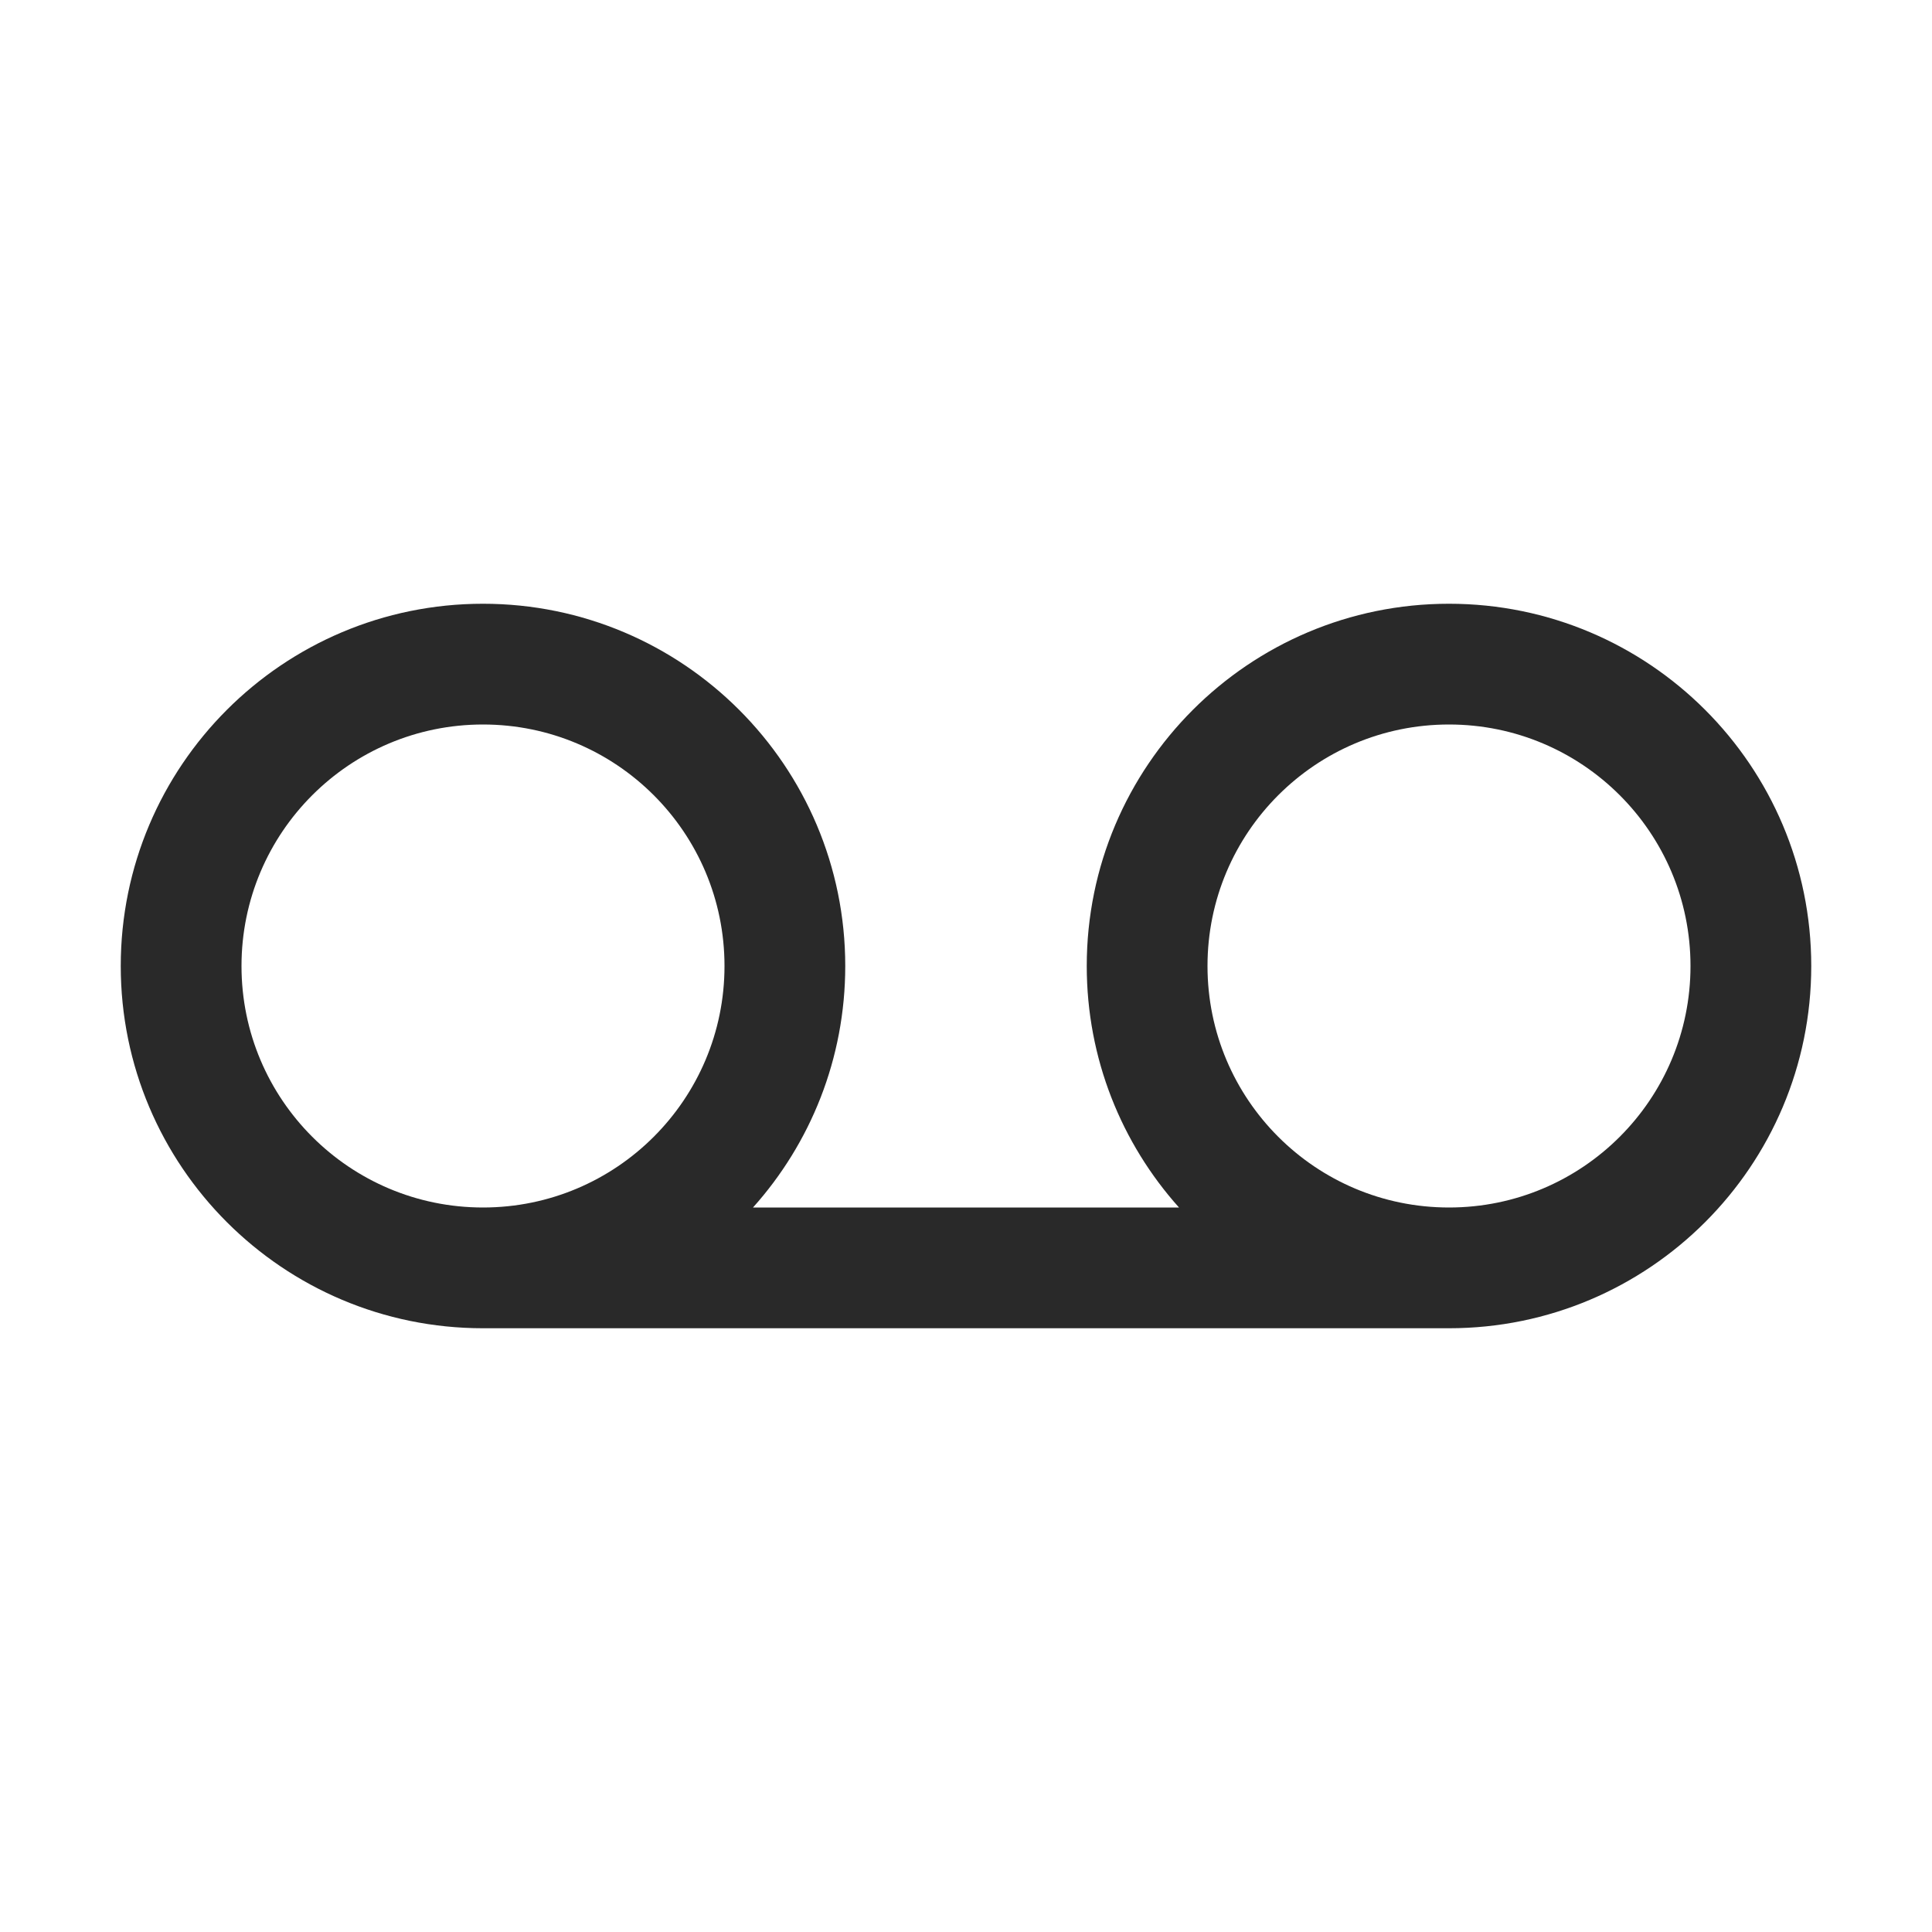 <svg width="24" height="24" viewBox="0 0 24 24" fill="none" xmlns="http://www.w3.org/2000/svg">
<path fill-rule="evenodd" clip-rule="evenodd" d="M10.5 12C10.5 13.152 10.067 14.204 9.354 15H14.646C13.933 14.204 13.5 13.152 13.5 12C13.5 9.515 15.515 7.5 18 7.5C20.485 7.5 22.5 9.515 22.5 12C22.5 14.485 20.485 16.5 18 16.5H6C3.515 16.5 1.5 14.485 1.5 12C1.5 9.515 3.515 7.5 6 7.5C8.485 7.5 10.5 9.515 10.5 12ZM6 15C7.657 15 9 13.657 9 12C9 10.343 7.657 9 6 9C4.343 9 3 10.343 3 12C3 13.657 4.343 15 6 15ZM18 15C19.657 15 21 13.657 21 12C21 10.343 19.657 9 18 9C16.343 9 15 10.343 15 12C15 13.657 16.343 15 18 15Z" fill="#292929"/>
</svg>
